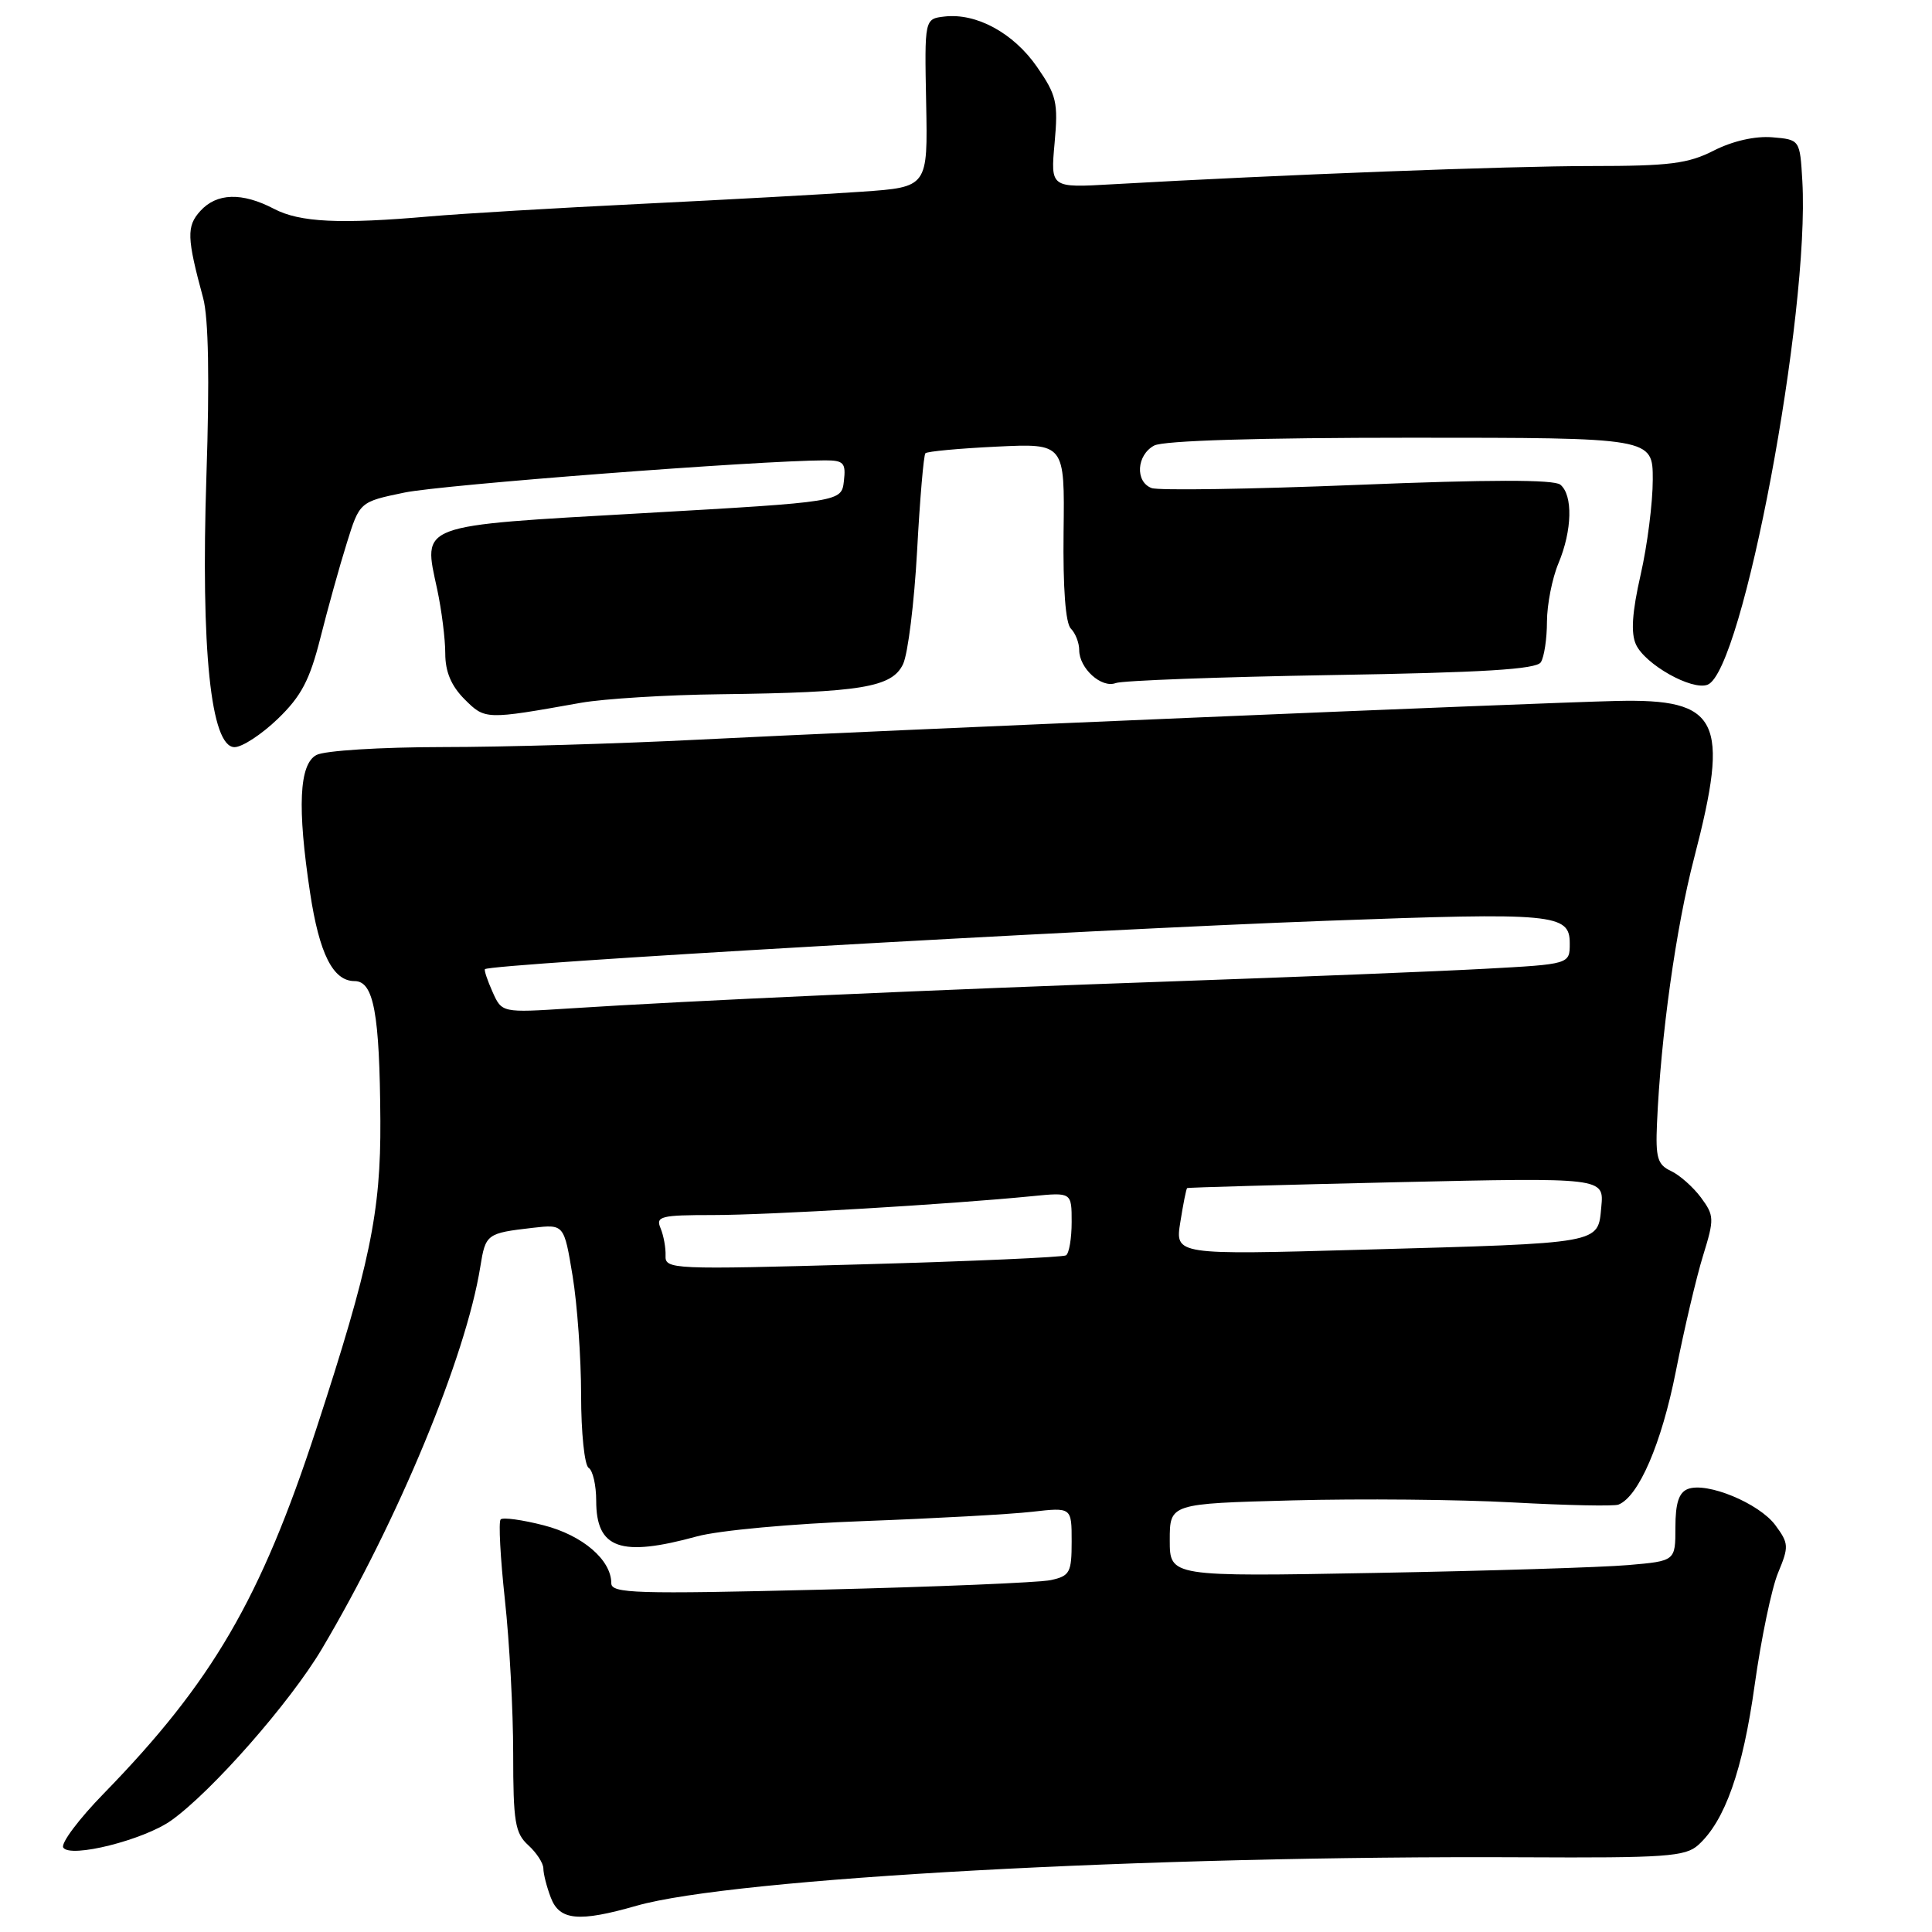 <?xml version="1.0" encoding="UTF-8" standalone="no"?>
<!DOCTYPE svg PUBLIC "-//W3C//DTD SVG 1.1//EN" "http://www.w3.org/Graphics/SVG/1.1/DTD/svg11.dtd" >
<svg xmlns="http://www.w3.org/2000/svg" xmlns:xlink="http://www.w3.org/1999/xlink" version="1.1" viewBox="0 0 256 256">
 <g >
 <path fill="currentColor"
d=" M 84.35 252.52 C 97.16 248.86 152.16 245.85 201.81 246.10 C 220.72 246.20 223.33 246.01 225.03 244.47 C 228.57 241.27 230.93 234.57 232.50 223.29 C 233.36 217.13 234.76 210.42 235.61 208.39 C 237.05 204.93 237.03 204.51 235.24 202.09 C 233.09 199.19 226.18 196.33 223.65 197.30 C 222.46 197.76 222.00 199.17 222.00 202.39 C 222.00 206.84 222.00 206.84 215.75 207.38 C 212.31 207.68 197.24 208.15 182.25 208.42 C 155.00 208.92 155.00 208.92 155.00 204.08 C 155.00 199.24 155.00 199.24 171.25 198.81 C 180.19 198.57 193.33 198.69 200.45 199.08 C 207.58 199.47 213.88 199.60 214.45 199.37 C 217.13 198.31 220.16 191.29 222.05 181.75 C 223.16 176.11 224.79 169.19 225.67 166.36 C 227.17 161.50 227.15 161.07 225.38 158.67 C 224.34 157.28 222.56 155.70 221.41 155.16 C 219.63 154.33 219.36 153.42 219.56 148.85 C 220.07 137.24 222.07 122.93 224.48 113.69 C 229.24 95.37 227.84 92.56 214.19 92.88 C 203.35 93.13 115.32 96.85 92.50 98.01 C 82.05 98.54 66.83 98.99 58.68 98.99 C 50.40 99.00 43.02 99.46 41.93 100.04 C 39.64 101.26 39.37 106.97 41.09 118.31 C 42.31 126.39 44.13 130.00 46.98 130.00 C 49.52 130.00 50.31 134.25 50.40 148.50 C 50.47 160.60 49.02 167.60 41.91 189.34 C 34.54 211.89 28.12 222.90 13.75 237.65 C 10.45 241.03 8.04 244.25 8.38 244.81 C 9.28 246.26 19.05 243.81 22.69 241.22 C 28.08 237.38 38.44 225.58 42.65 218.49 C 52.73 201.49 61.73 179.78 63.64 167.87 C 64.34 163.50 64.48 163.40 70.62 162.69 C 74.74 162.22 74.74 162.22 75.87 169.05 C 76.49 172.81 77.00 179.93 77.00 184.88 C 77.00 189.83 77.45 194.16 78.00 194.50 C 78.55 194.84 79.00 196.80 79.00 198.86 C 79.00 205.22 82.22 206.36 92.35 203.58 C 95.23 202.79 104.98 201.89 114.50 201.55 C 123.85 201.20 133.86 200.65 136.75 200.32 C 142.00 199.72 142.00 199.72 142.00 204.25 C 142.00 208.37 141.76 208.82 139.25 209.37 C 137.74 209.70 124.01 210.27 108.75 210.64 C 84.27 211.24 81.00 211.14 81.00 209.79 C 81.00 206.69 77.19 203.43 72.04 202.11 C 69.20 201.38 66.64 201.03 66.34 201.33 C 66.04 201.62 66.30 206.41 66.90 211.97 C 67.51 217.53 68.00 226.72 68.00 232.38 C 68.00 241.42 68.25 242.91 70.00 244.50 C 71.10 245.50 72.00 246.89 72.00 247.59 C 72.00 248.29 72.44 250.02 72.98 251.43 C 74.13 254.48 76.68 254.72 84.35 252.52 Z  M 36.81 95.25 C 39.93 92.24 41.04 90.12 42.46 84.50 C 43.43 80.65 44.99 75.03 45.94 72.00 C 47.65 66.50 47.65 66.50 53.58 65.27 C 58.58 64.23 100.51 61.02 109.32 61.00 C 111.80 61.00 112.10 61.33 111.82 63.75 C 111.50 66.50 111.50 66.50 85.18 68.00 C 55.09 69.71 56.05 69.36 57.93 78.09 C 58.52 80.85 59.00 84.67 59.00 86.59 C 59.00 89.01 59.79 90.88 61.55 92.65 C 64.29 95.38 64.31 95.38 77.00 93.12 C 80.03 92.59 88.35 92.07 95.50 91.99 C 114.11 91.76 118.20 91.08 119.66 88.00 C 120.31 86.62 121.14 79.88 121.52 73.00 C 121.89 66.12 122.39 60.30 122.62 60.06 C 122.86 59.81 127.11 59.42 132.07 59.18 C 141.08 58.75 141.08 58.75 140.93 70.47 C 140.84 77.91 141.19 82.59 141.89 83.29 C 142.50 83.90 143.00 85.18 143.00 86.13 C 143.00 88.56 145.95 91.23 147.84 90.51 C 148.71 90.18 161.56 89.70 176.40 89.45 C 196.52 89.12 203.58 88.69 204.17 87.75 C 204.61 87.06 204.98 84.64 204.98 82.37 C 204.99 80.10 205.67 76.63 206.50 74.65 C 208.33 70.28 208.44 65.60 206.75 64.22 C 205.90 63.53 197.29 63.54 179.84 64.25 C 165.73 64.82 153.47 65.01 152.59 64.67 C 150.38 63.83 150.60 60.29 152.93 59.04 C 154.15 58.38 166.74 58.00 186.93 58.00 C 219.00 58.00 219.00 58.00 219.00 63.55 C 219.00 66.61 218.28 72.28 217.39 76.17 C 216.26 81.14 216.08 83.88 216.77 85.39 C 217.98 88.04 224.18 91.53 226.26 90.73 C 230.91 88.95 239.82 41.54 238.82 24.00 C 238.50 18.50 238.50 18.50 234.82 18.19 C 232.55 18.01 229.60 18.68 227.11 19.94 C 223.69 21.69 221.22 22.00 210.84 22.00 C 199.90 22.00 169.67 23.15 147.35 24.42 C 139.20 24.89 139.20 24.89 139.74 18.95 C 140.23 13.57 140.00 12.61 137.40 8.85 C 134.29 4.37 129.38 1.70 125.15 2.19 C 122.50 2.50 122.50 2.50 122.72 13.65 C 122.94 24.79 122.94 24.79 114.22 25.40 C 109.42 25.74 96.28 26.46 85.00 27.01 C 73.72 27.56 61.12 28.31 57.00 28.67 C 45.05 29.72 39.73 29.47 36.30 27.67 C 32.07 25.46 28.71 25.56 26.54 27.96 C 24.70 29.99 24.75 31.49 26.92 39.50 C 27.63 42.14 27.78 50.18 27.35 63.10 C 26.60 86.12 27.93 99.00 31.08 99.00 C 32.09 99.00 34.67 97.31 36.81 95.25 Z  M 88.19 166.38 C 88.23 165.35 87.93 163.71 87.53 162.75 C 86.86 161.17 87.54 161.00 94.46 161.00 C 101.80 161.00 125.73 159.59 136.75 158.50 C 142.00 157.98 142.00 157.98 142.00 161.93 C 142.00 164.10 141.66 166.09 141.25 166.34 C 140.84 166.59 128.71 167.13 114.30 167.53 C 89.03 168.24 88.11 168.20 88.19 166.38 Z  M 156.40 161.93 C 156.78 159.54 157.18 157.51 157.30 157.43 C 157.41 157.34 169.89 157.00 185.02 156.65 C 212.55 156.03 212.55 156.03 212.18 159.92 C 211.71 164.85 212.54 164.70 180.60 165.59 C 155.70 166.29 155.70 166.29 156.40 161.93 Z  M 65.26 131.42 C 64.58 129.90 64.13 128.55 64.26 128.42 C 65.03 127.71 142.94 123.22 175.72 122.01 C 206.03 120.89 208.00 121.07 208.00 125.01 C 208.00 127.76 208.00 127.76 196.75 128.37 C 190.56 128.71 172.00 129.45 155.50 130.03 C 124.50 131.11 91.19 132.60 75.50 133.62 C 66.50 134.20 66.50 134.20 65.26 131.42 Z "/>
</g>
</svg>
